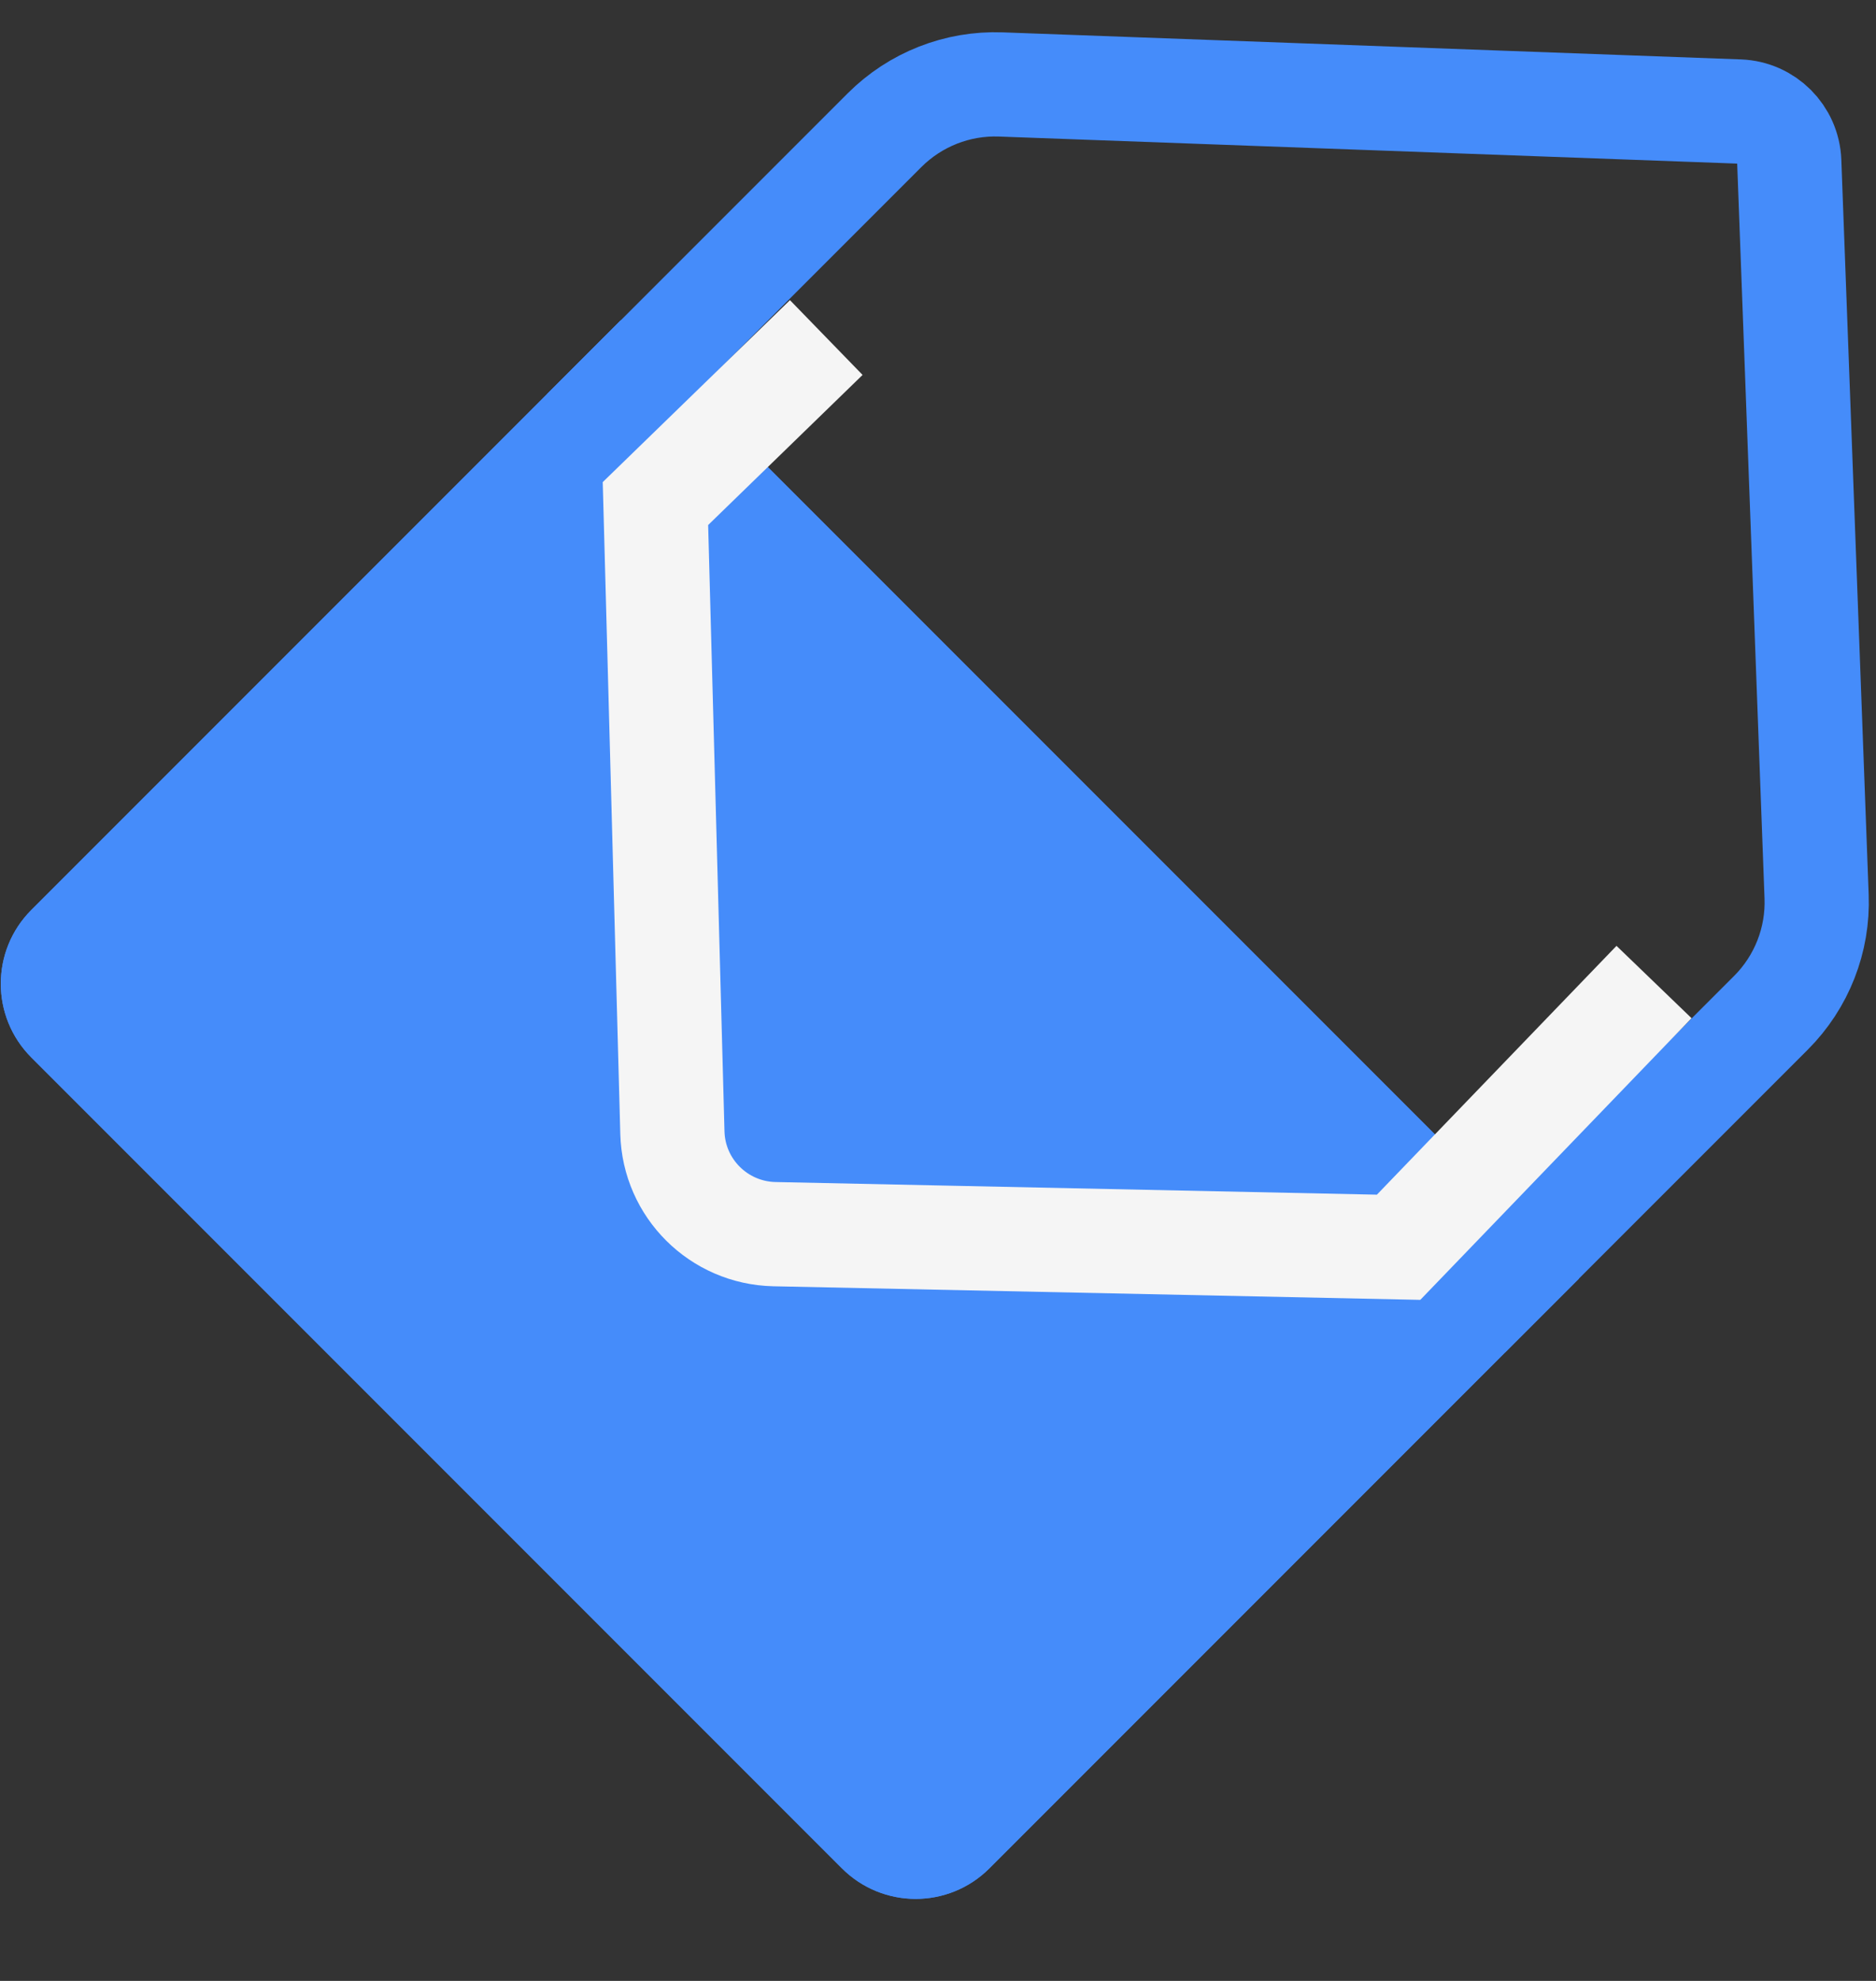 <?xml version="1.0" encoding="UTF-8" standalone="no"?>
<svg width="18px" height="19px" viewBox="0 0 18 19" version="1.1" xmlns="http://www.w3.org/2000/svg" xmlns:xlink="http://www.w3.org/1999/xlink">
    <rect x="0" y="0" width="18" height="19" fill="#333333" stroke="none"/>
    <!-- Generator: Sketch 48.1 (47250) - http://www.bohemiancoding.com/sketch -->
    <title>Group 3</title>
    <desc>Created with Sketch.</desc>
    <defs>
        <path d="M0,10 L13,10 L13,18 C13,18.552 12.552,19 12,19 L1,19 C0.448,19 6.76353751e-17,18.552 0,18 L0,10 Z" id="path-1"></path>
    </defs>
    <g id="icons-2" stroke="none" stroke-width="1" fill="none" fill-rule="evenodd" transform="translate(-906, -741)">
        <g id="Group-3" transform="translate(916.907, 748.314) rotate(-315) translate(-916.907, -748.314) translate(910.407, 738.814)">
            <g id="Rectangle-4">
                <use fill="#458CFA" fill-rule="evenodd" xlink:href="#path-1"></use>
                <path stroke="#458CFA" stroke-width="1" d="M0.5,10.5 L0.5,18 C0.5,18.276 0.724,18.5 1,18.5 L12,18.5 C12.276,18.5 12.5,18.276 12.5,18 L12.5,10.5 L0.5,10.5 Z"></path>
            </g>
            <path d="M0.5,0.5 L0.5,4.078 C0.5,4.495 0.674,4.894 0.979,5.177 L6.171,10.002 C6.363,10.18 6.66,10.18 6.852,10.002 L12.02,5.205 C12.326,4.922 12.5,4.523 12.5,4.106 L12.5,0.5 L0.5,0.5 Z" id="Rectangle-4-Copy" stroke="#458CFA" transform="translate(6.5, 5.5) scale(1, -1) translate(-6.5, -5.5) "></path>
            <path d="M1.511,8.724 L1.478,11.009 L5.86,15.161 C6.247,15.528 6.854,15.526 7.24,15.157 L11.564,11.011 L11.498,7.479" id="Path-2" stroke="#F5F5F5"></path>
        </g>
    </g>
</svg>